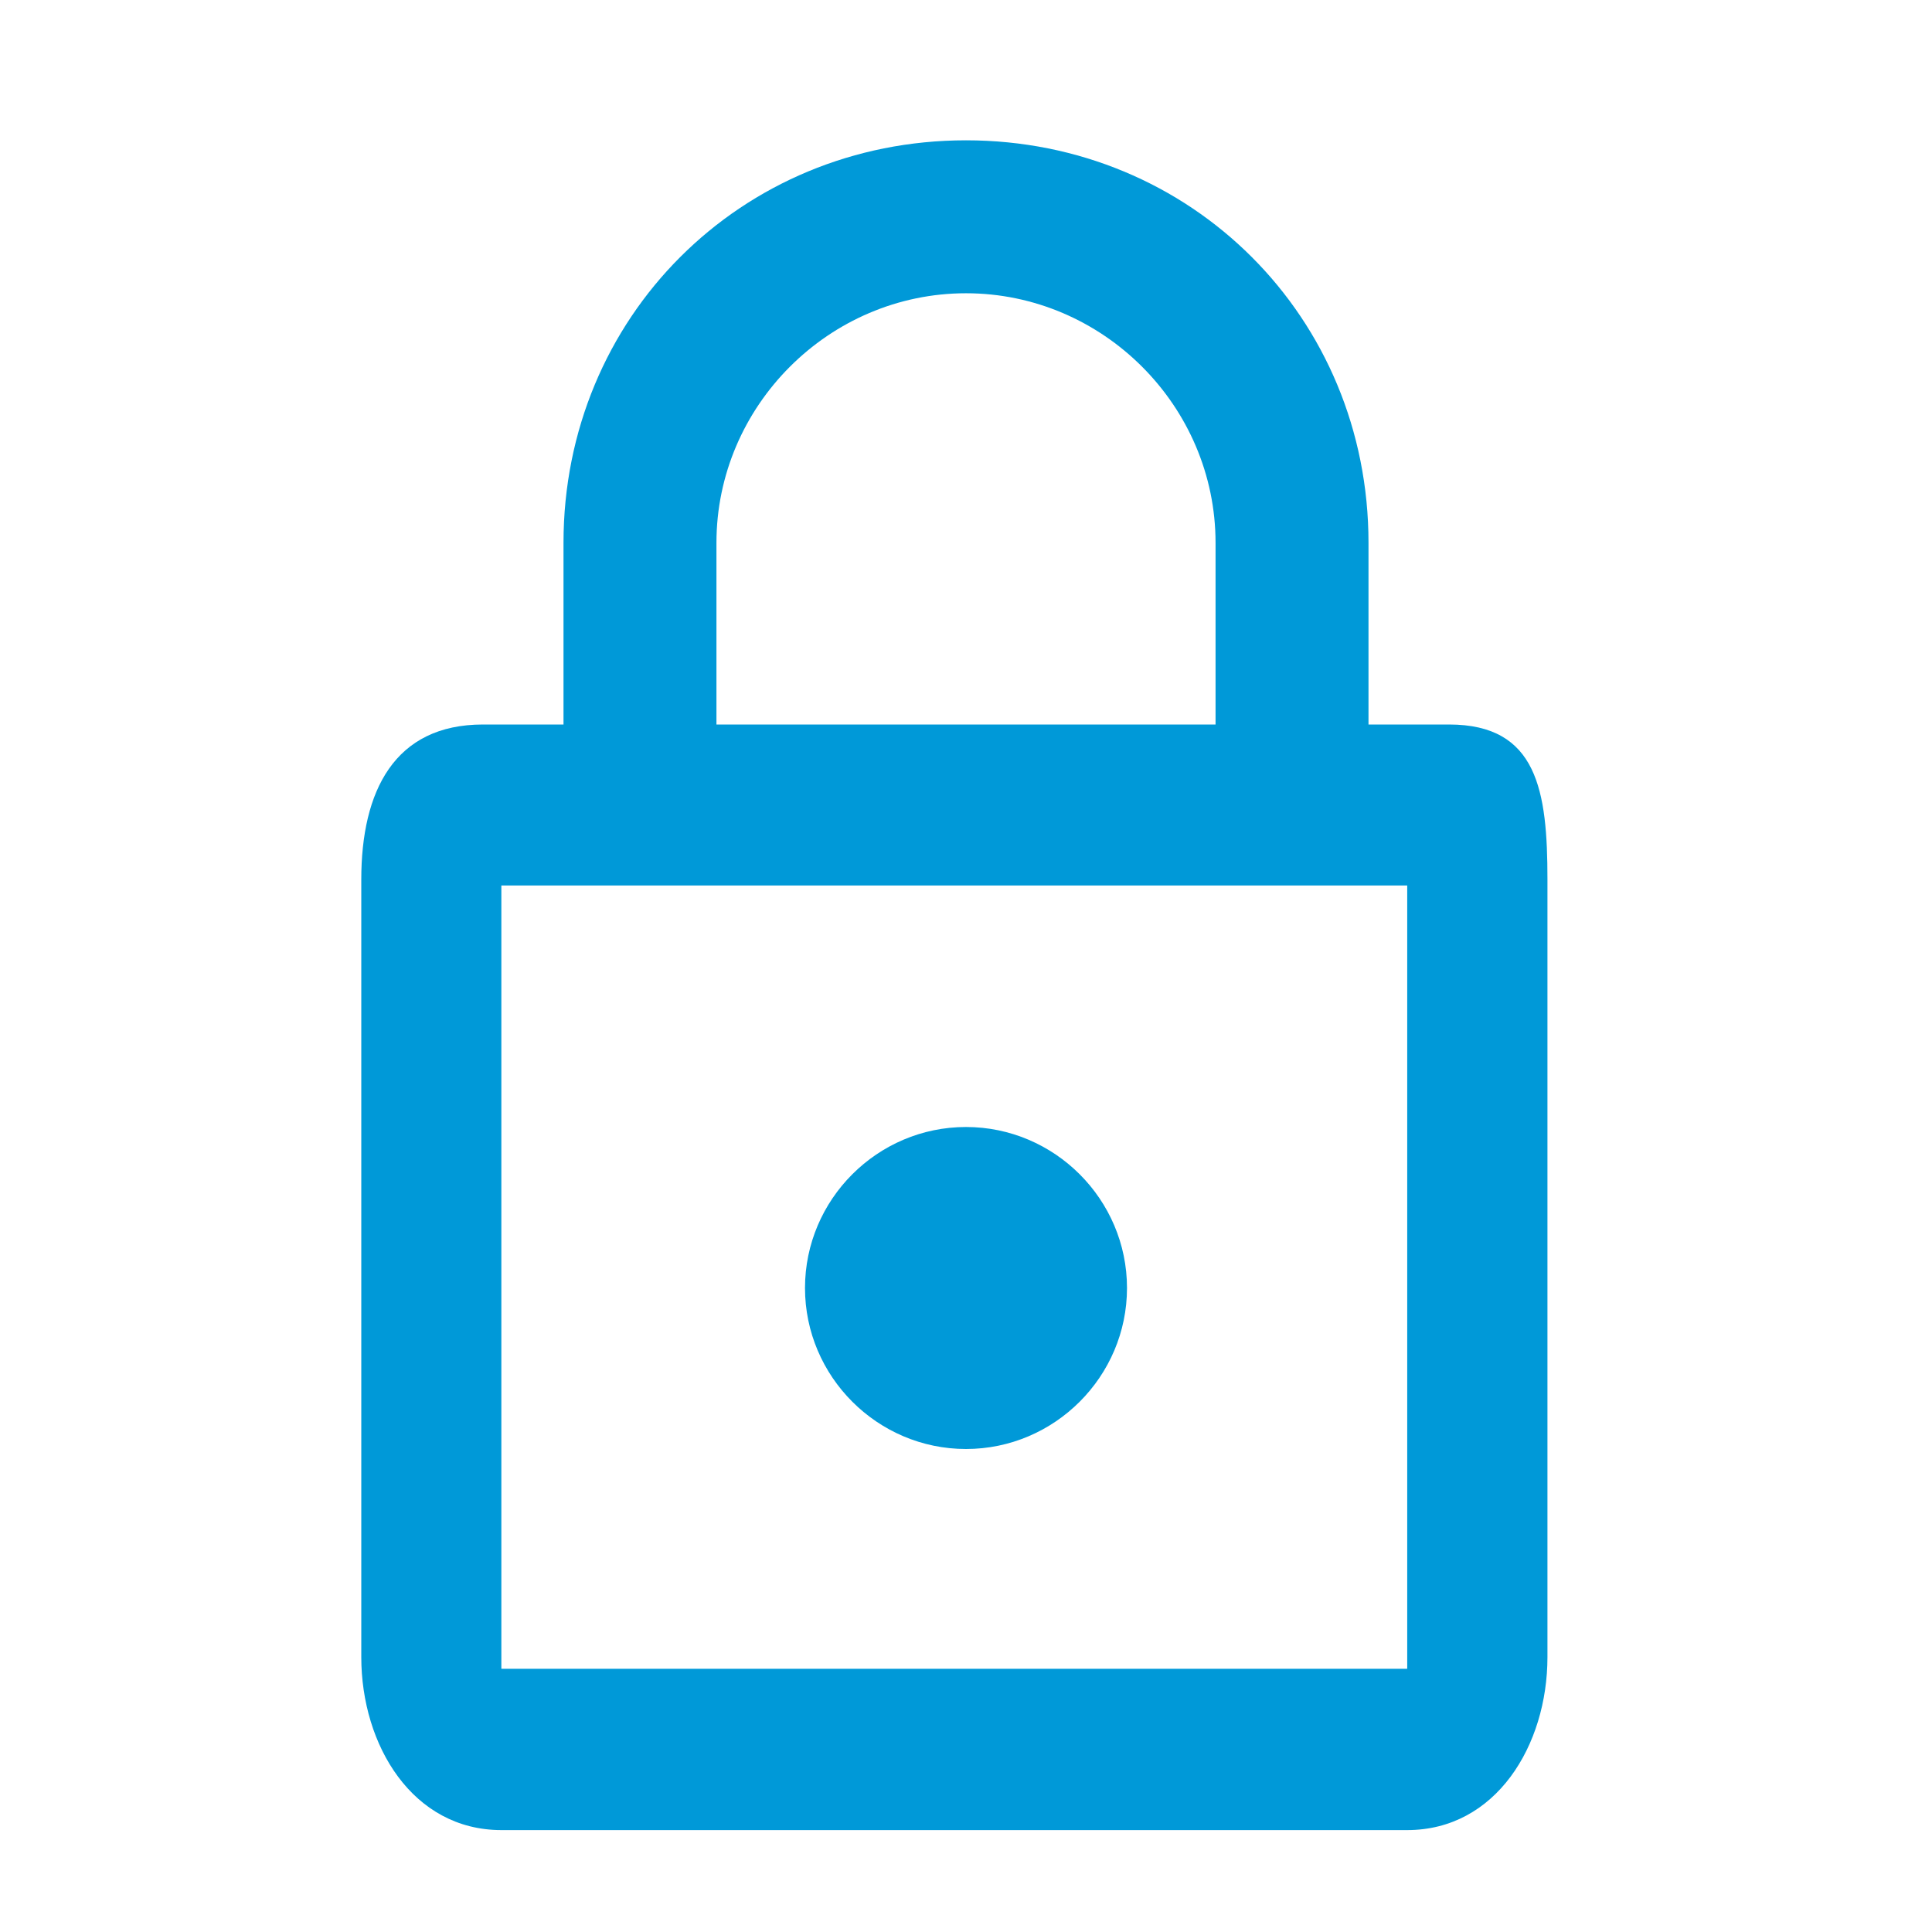 <?xml version="1.0" encoding="UTF-8"?>
<svg width="24px" height="24px" viewBox="0 0 24 24" version="1.1" xmlns="http://www.w3.org/2000/svg" xmlns:xlink="http://www.w3.org/1999/xlink">
    <!-- Generator: Sketch 47.1 (45422) - http://www.bohemiancoding.com/sketch -->
    <title>Icon/lock-outline</title>
    <desc>Created with Sketch.</desc>
    <defs>
        <path d="M17,9 L17,6.743 C17,3.943 14.8,1.743 12,1.743 C9.2,1.743 7,3.943 7,6.743 L7,9 L6,9 C4.9,9 4.488,9.826 4.488,10.926 L4.488,20.584 C4.488,21.684 5.128,22.734 6.228,22.734 L17.481,22.734 C18.581,22.734 19.223,21.684 19.223,20.584 L19.223,10.926 C19.223,9.826 19.1,9 18,9 L17,9 Z M15.1,6.743 L15.1,9 L8.9,9 L8.9,6.743 C8.9,5.043 10.3,3.643 12,3.643 C13.7,3.643 15.1,5.043 15.1,6.743 Z M17.481,20.73 L6.228,20.73 L6.228,11 L17.481,11 L17.481,20.73 Z M12,18 C13.1,18 14,17.1 14,16 C14,14.9 13.1,14 12,14 C10.9,14 10,14.9 10,16 C10,17.1 10.9,18 12,18 L12,18 Z" id="path-1"></path>
    </defs>
    <g id="Symbols" stroke="none" stroke-width="1" fill="none" fill-rule="evenodd">
        <g id="Icon/lock-outline">
            <mask id="mask-2" fill="white">
                <use xlink:href="#path-1"></use>
            </mask>
            <use id="Shape" fill="#0099D8" xlink:href="#path-1"></use>
        </g>
    </g>
</svg>
